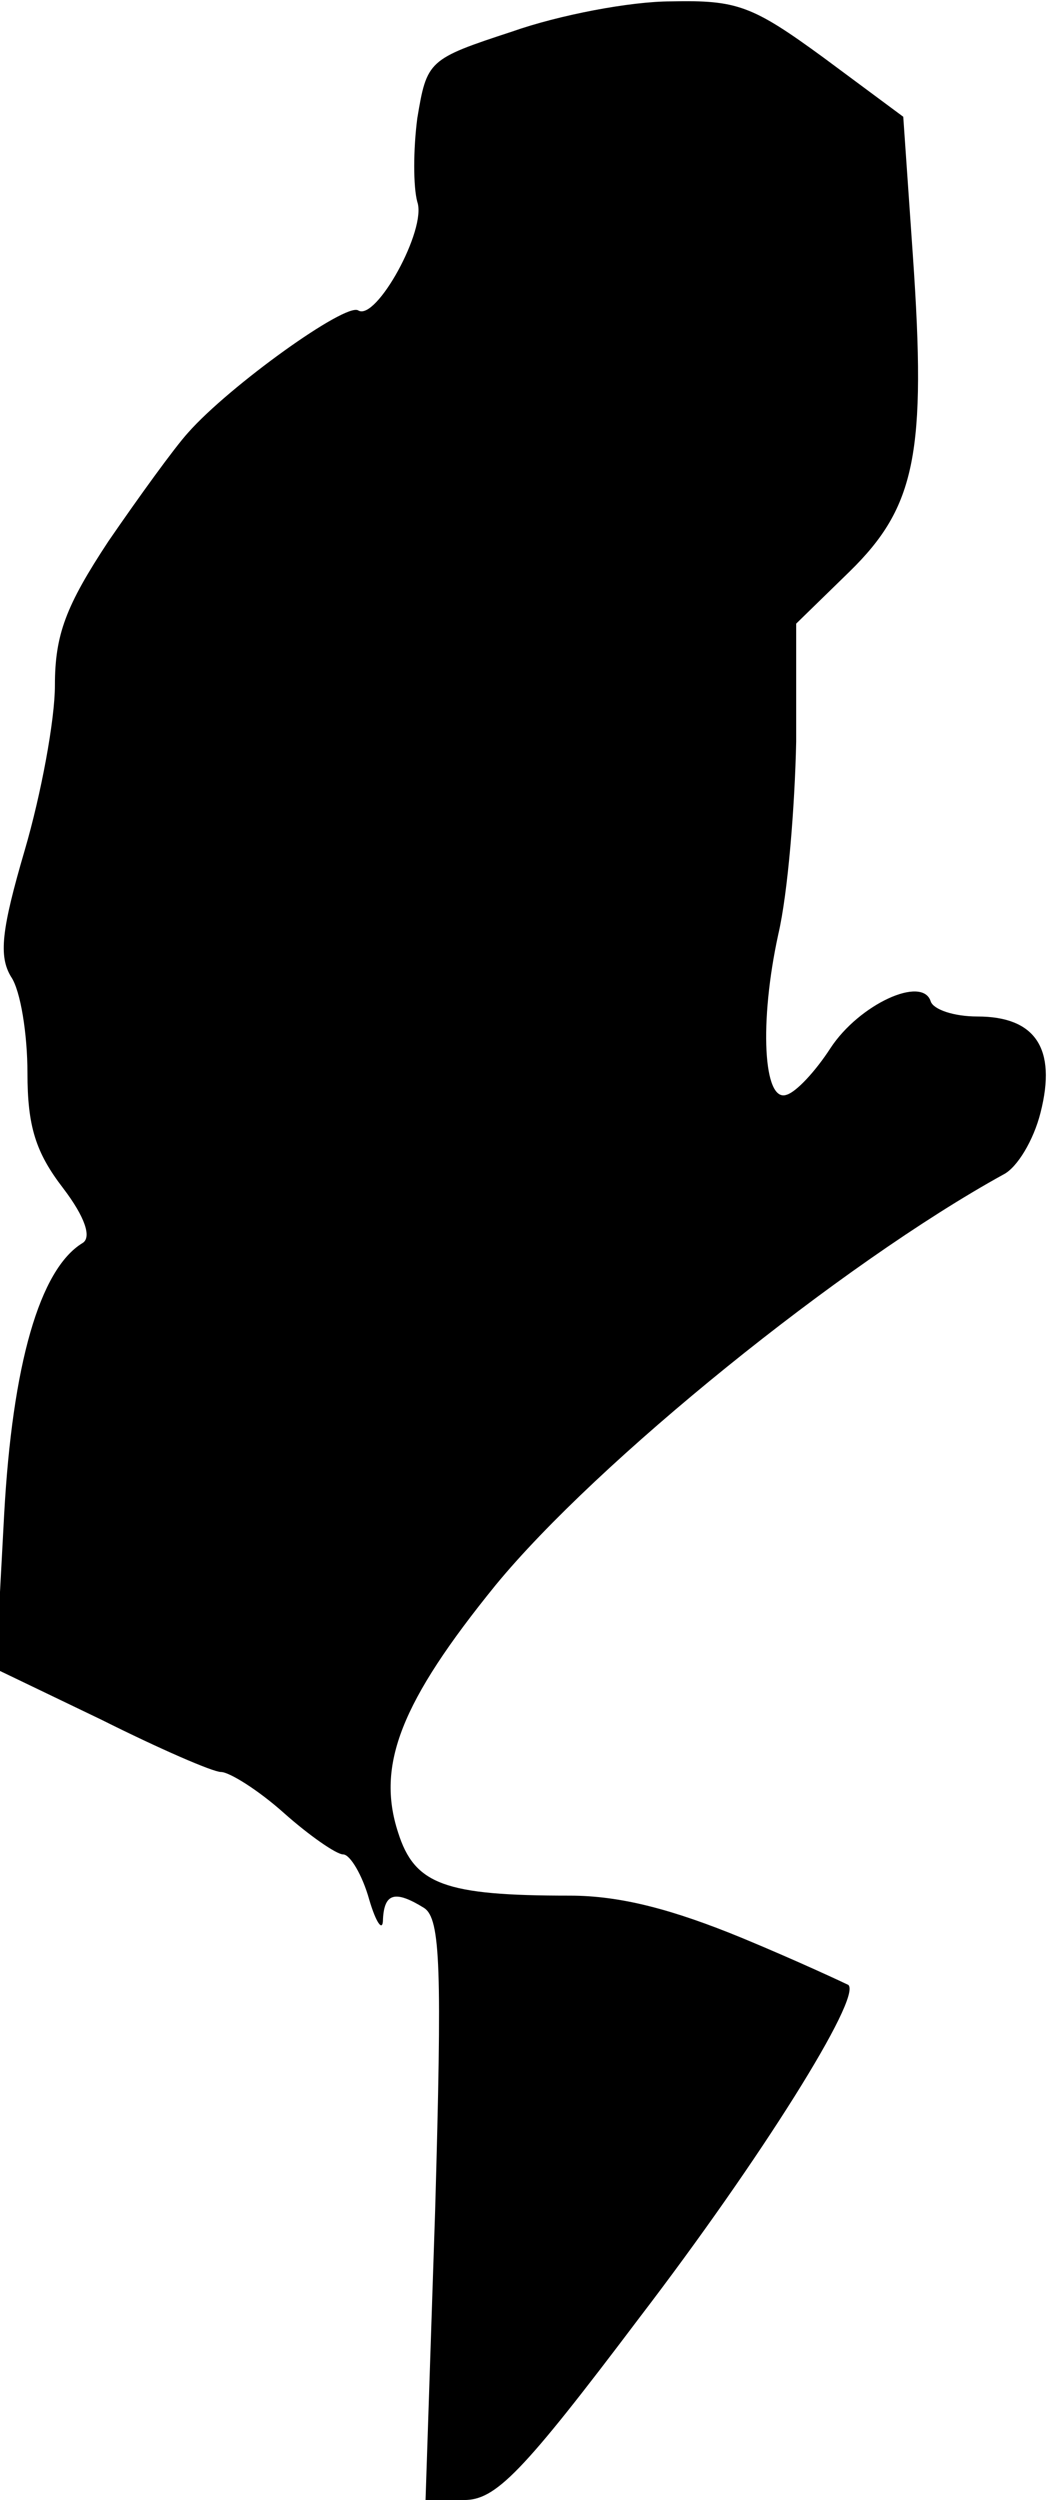 <?xml version="1.0" standalone="no"?>
<!DOCTYPE svg PUBLIC "-//W3C//DTD SVG 20010904//EN"
 "http://www.w3.org/TR/2001/REC-SVG-20010904/DTD/svg10.dtd">
<svg version="1.0" xmlns="http://www.w3.org/2000/svg"
 width="77pt" height="182pt" viewBox="0 0 77 182"
 preserveAspectRatio="xMidYMid meet">
<g transform="translate(0,182) scale(0.1,-0.1)"
fill="#000000" stroke="none">
<path fill="#000000" stroke="none" d="M373 1797 c-61 -20 -62 -21 -69 -63 -3
-23 -3 -50 0 -61 7 -20 -30 -87 -43 -79 -9 6 -94 -55 -124 -89 -10 -11 -36
-47 -58 -79 -31 -47 -39 -68 -39 -105 0 -25 -10 -79 -22 -120 -17 -58 -19 -77
-10 -92 7 -10 12 -42 12 -70 0 -39 6 -58 26 -84 16 -21 21 -36 14 -40 -31 -19
-51 -88 -57 -198 l-6 -112 77 -37 c42 -21 81 -38 87 -38 6 0 27 -13 46 -30 18
-16 38 -30 43 -30 5 0 14 -15 19 -33 5 -17 10 -24 10 -14 1 19 9 21 30 8 12
-8 13 -44 8 -220 l-7 -211 28 0 c23 0 42 19 128 133 88 115 162 233 152 242
-2 1 -36 17 -77 34 -51 21 -89 31 -126 31 -91 0 -113 8 -125 46 -16 49 2 95
71 180 74 90 252 234 370 299 10 5 22 25 27 45 12 47 -4 70 -46 70 -17 0 -32
5 -34 11 -6 19 -52 -2 -73 -34 -11 -17 -25 -32 -32 -34 -17 -6 -20 53 -6 117
7 30 12 93 13 140 l0 86 39 38 c48 47 56 86 46 230 l-7 101 -58 43 c-52 38
-63 42 -111 41 -30 0 -82 -10 -116 -22z"/>
</g>
</svg>
